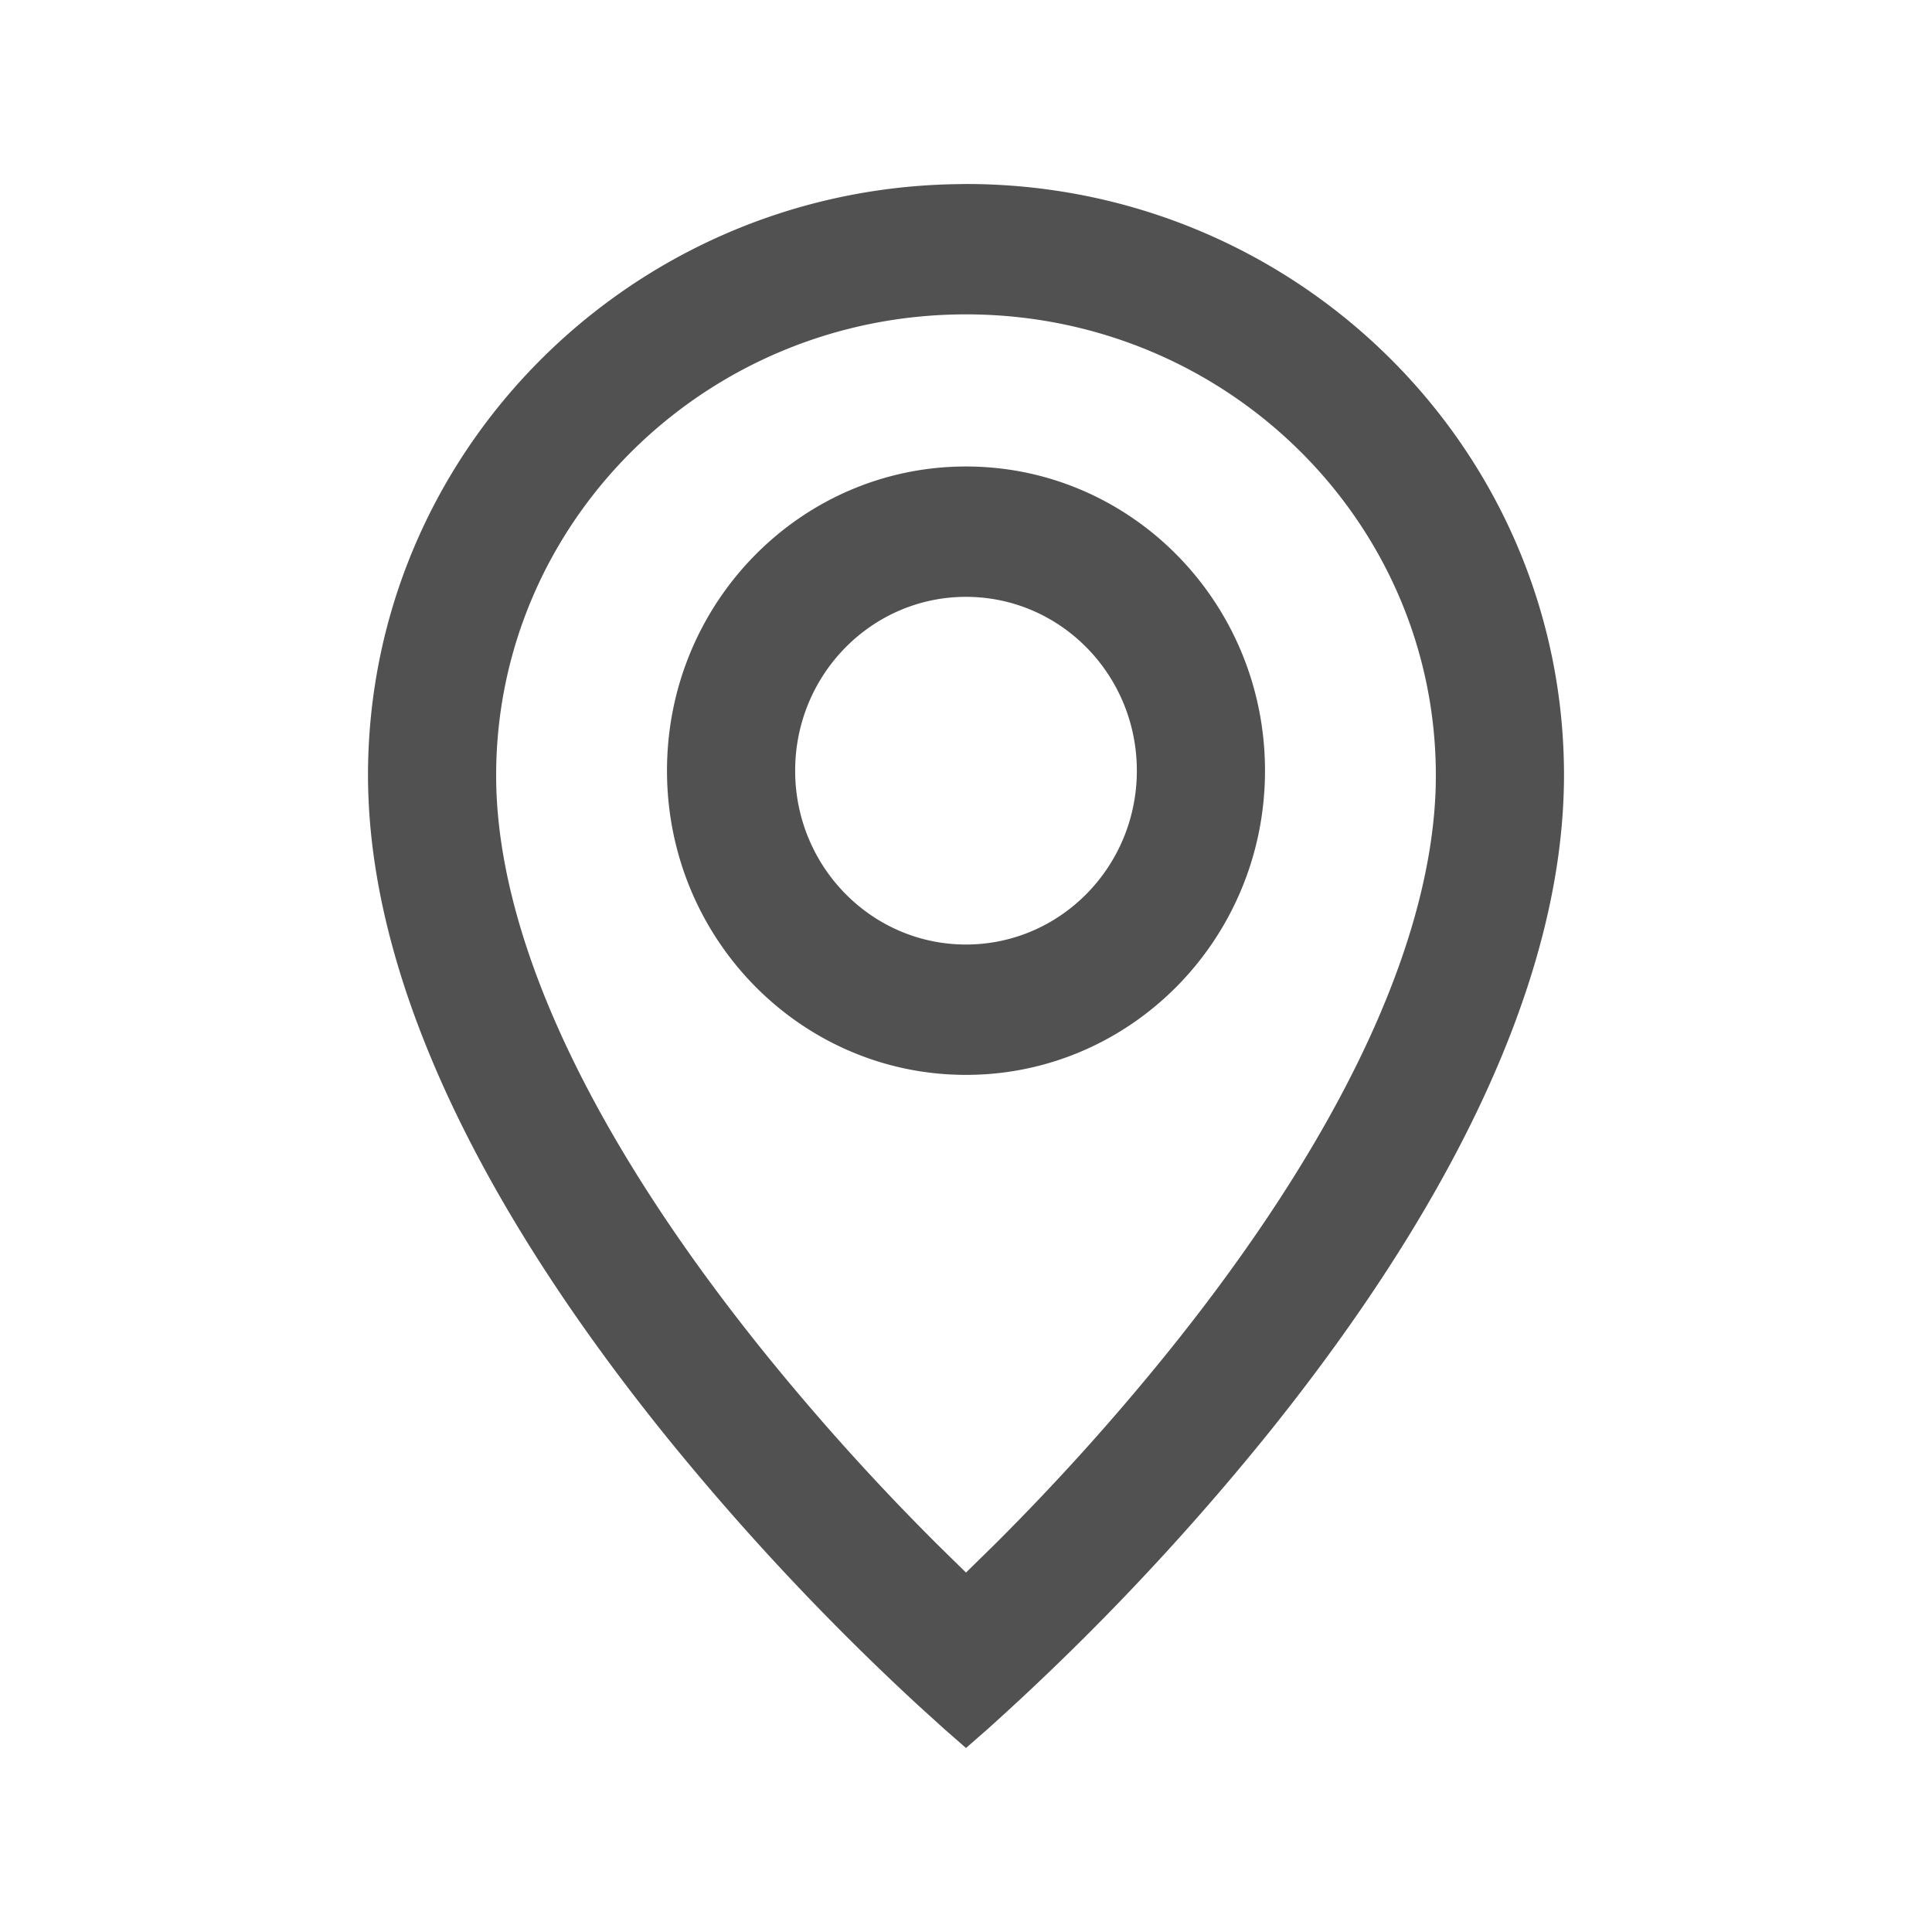 <?xml version="1.0" standalone="no"?><!DOCTYPE svg PUBLIC "-//W3C//DTD SVG 1.1//EN" "http://www.w3.org/Graphics/SVG/1.1/DTD/svg11.dtd"><svg t="1712587466955" class="icon" viewBox="0 0 1024 1024" version="1.1" xmlns="http://www.w3.org/2000/svg" p-id="7512" width="48" height="48" xmlns:xlink="http://www.w3.org/1999/xlink"><path d="M512 97.524c175.055 0 316.952 140.312 316.952 313.393 0 3.657-0.073 7.314-0.219 11.045-3.901 103.57-61.806 220.038-156.843 338.139a1352.29 1352.29 0 0 1-148.382 156.306L512 926.476l-11.508-10.069-13.824-12.532a1352.29 1352.29 0 0 1-134.583-143.774c-95.013-118.101-152.917-234.569-156.818-338.164A292.084 292.084 0 0 1 195.048 410.941c0-170.715 138.045-309.541 309.784-313.295L512 97.524z m0 69.096c-137.972 0-249.027 109.836-249.027 244.297 0 2.755 0.049 5.559 0.146 8.387 3.145 82.725 51.541 185.173 141.556 297.009a1271.272 1271.272 0 0 0 91.916 102.059l15.409 15.116 15.409-15.116a1271.272 1271.272 0 0 0 91.916-102.059c90.014-111.835 138.411-214.309 141.556-297.009 0.098-2.828 0.146-5.608 0.146-8.387 0-134.461-111.055-244.297-249.027-244.297z m0 80.628c87.528 0 158.476 72.168 158.476 161.231 0 89.039-70.949 161.231-158.476 161.231s-158.476-72.168-158.476-161.231c0-89.039 70.949-161.231 158.476-161.231z m0 69.096c-50.005 0-90.551 41.253-90.551 92.136 0 50.883 40.546 92.136 90.551 92.136s90.551-41.253 90.551-92.136c0-50.883-40.546-92.136-90.551-92.136z" p-id="7513" fill="#515151"></path></svg>